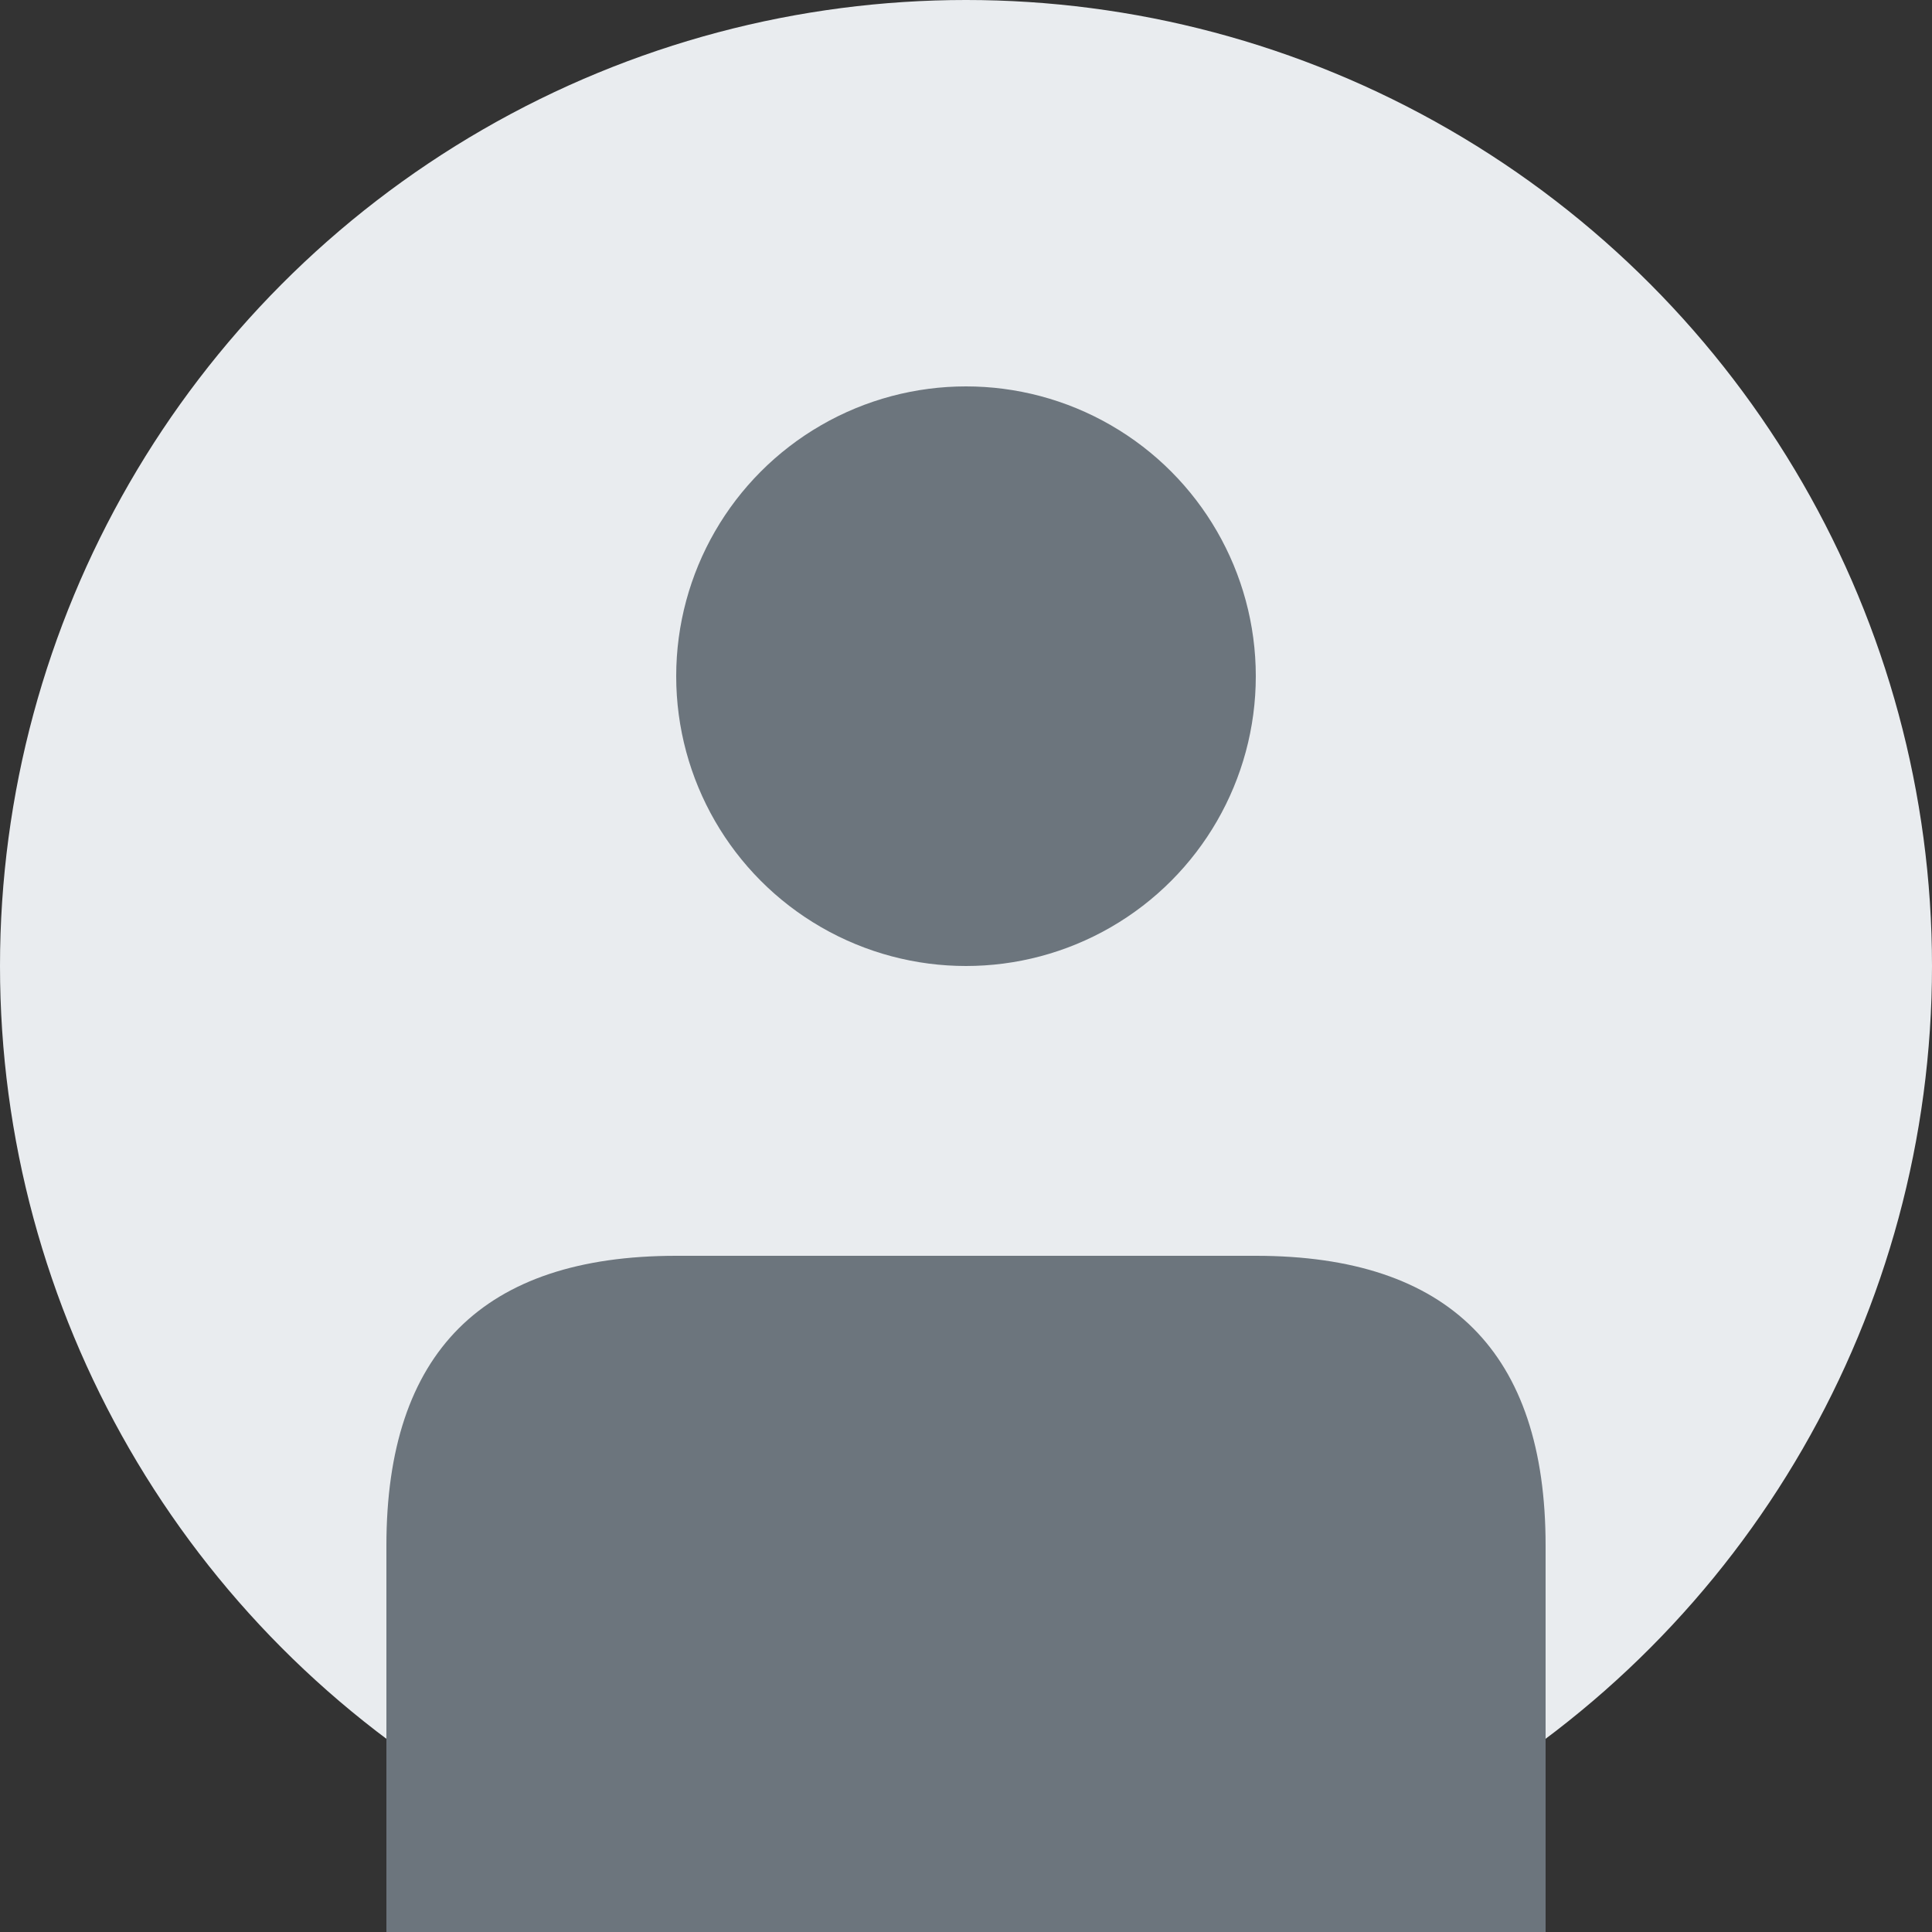 <svg width="100" height="100" xmlns="http://www.w3.org/2000/svg">
  <rect width="100%" height="100%" fill="#333333" stroke="none"/>
  <circle cx="50" cy="50" r="50" fill="#e9ecef"/>
  <circle cx="50" cy="35" r="15" fill="#6c757d"/>
  <path d="M20 80 Q20 65 35 65 L65 65 Q80 65 80 80 L80 100 L20 100 Z" fill="#6c757d"/>
</svg>
